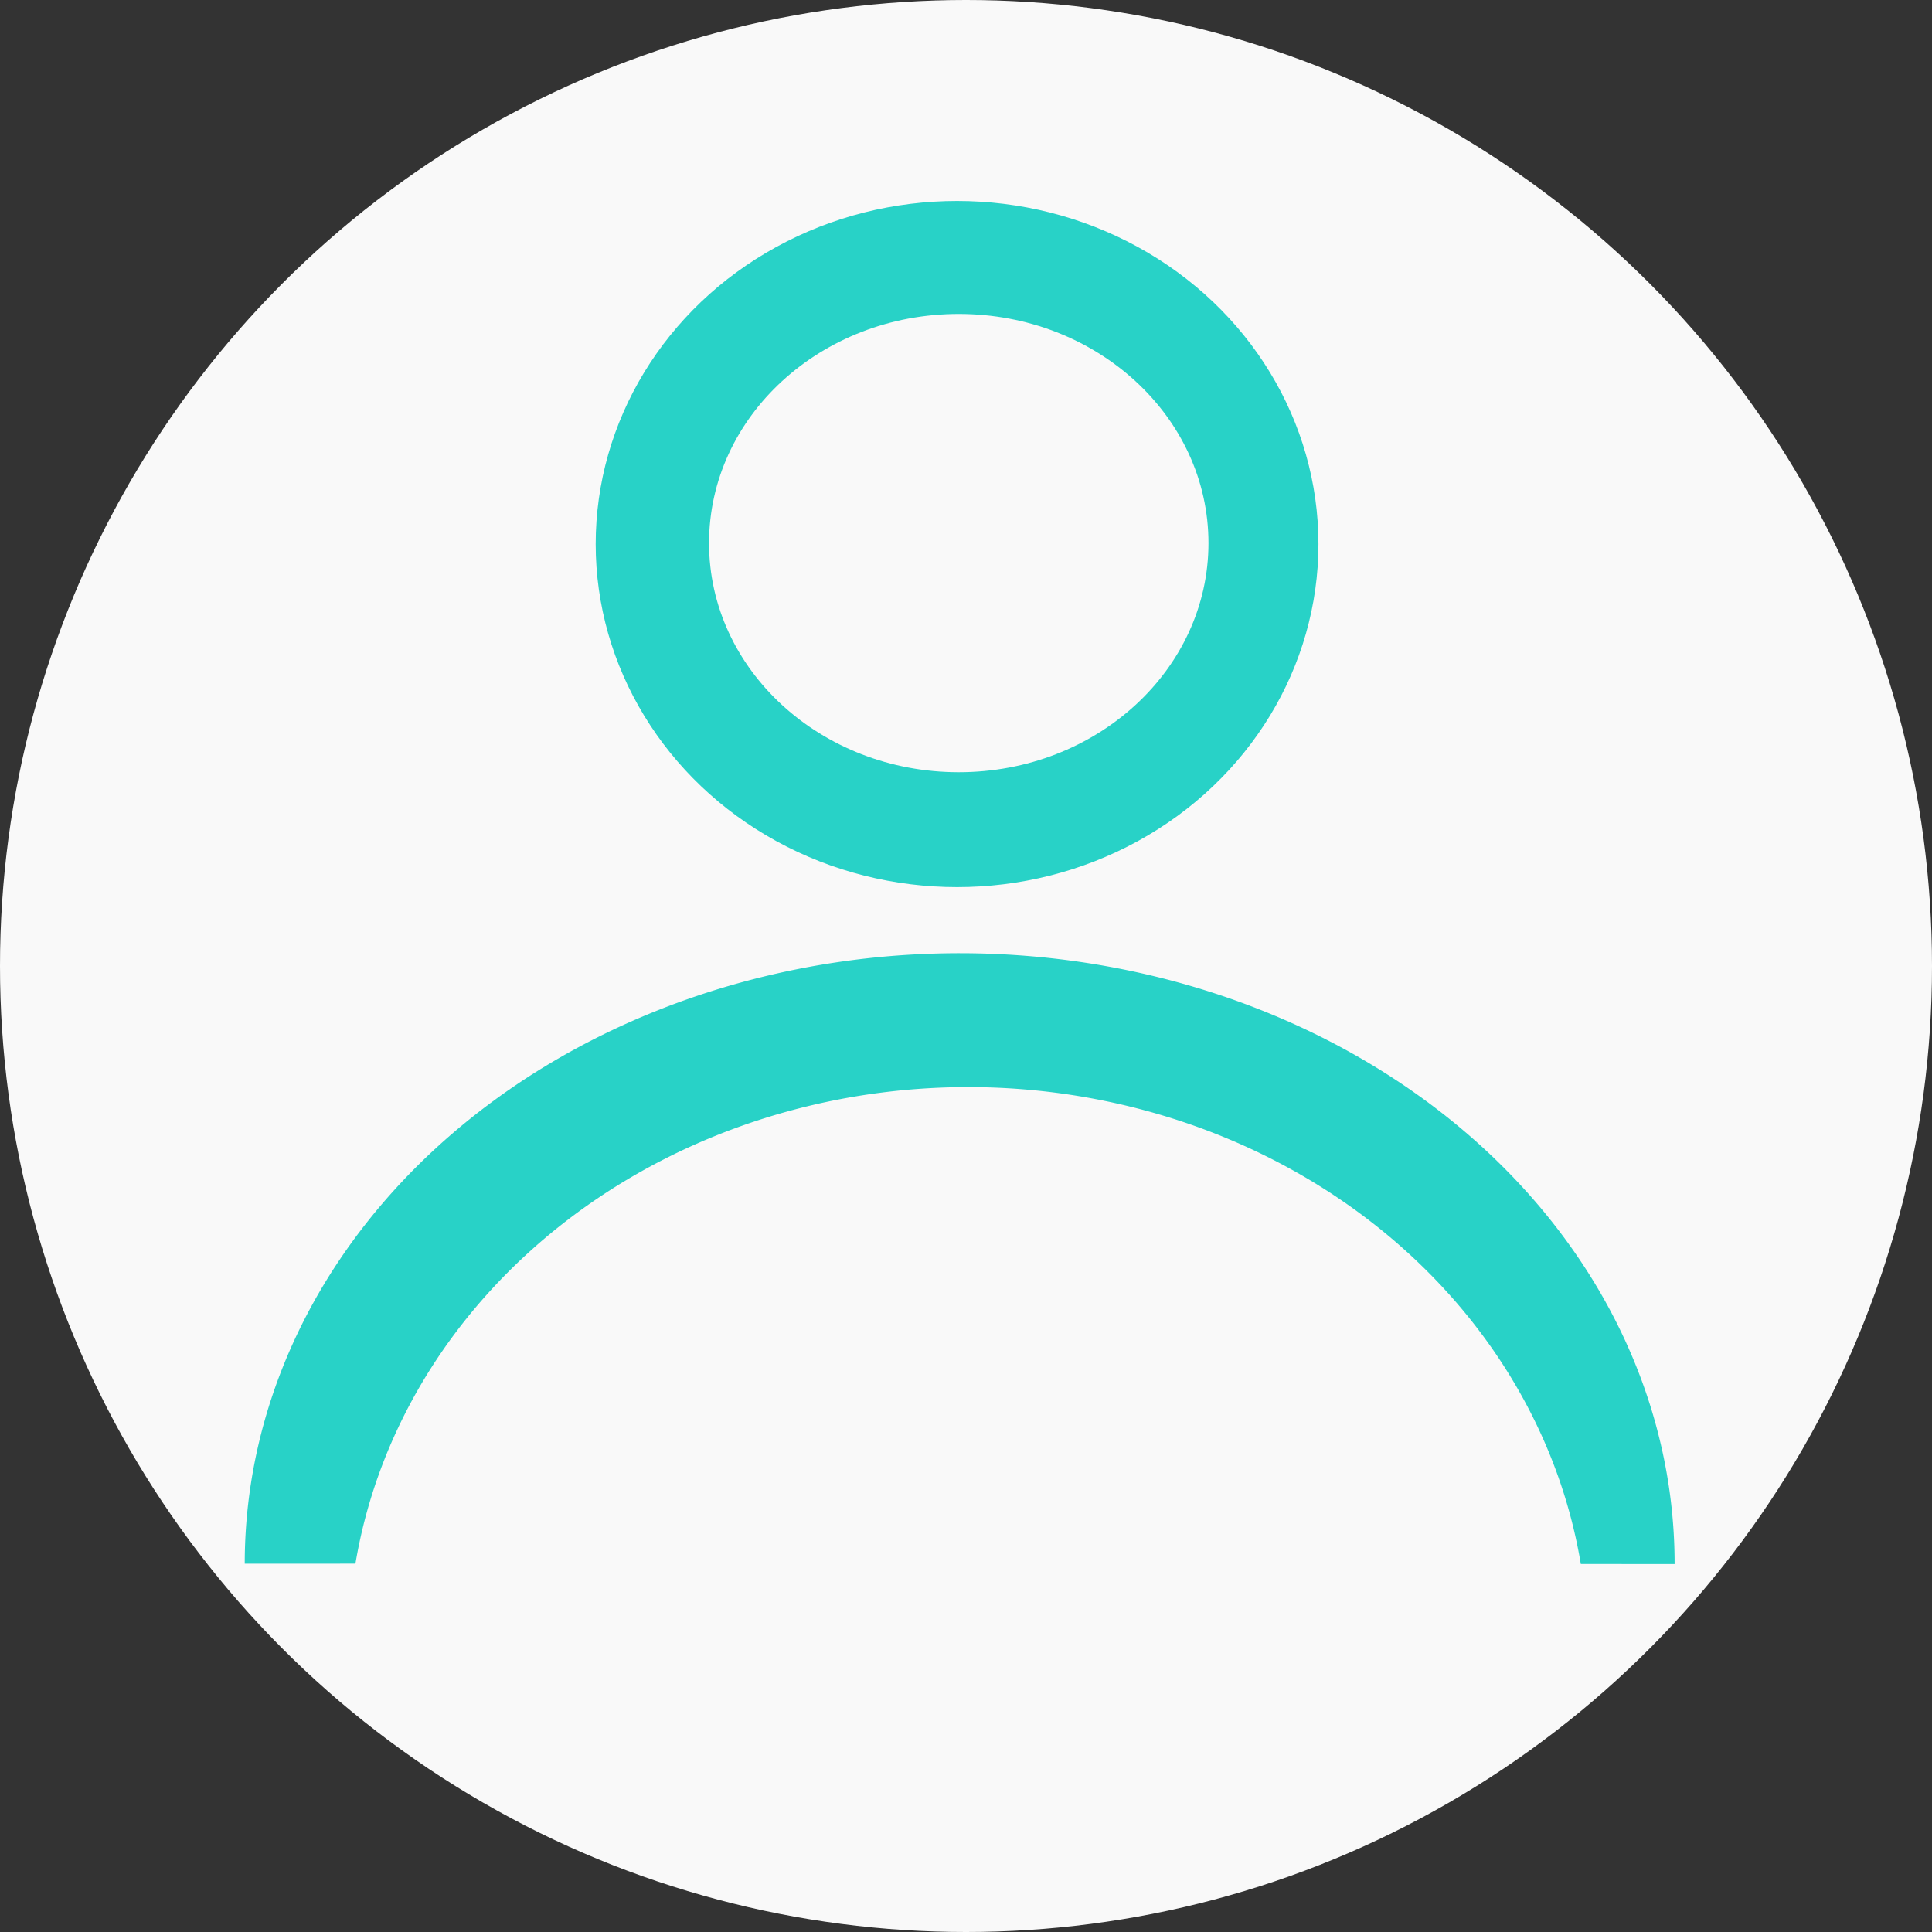 <?xml version="1.0" encoding="UTF-8" standalone="no"?>
<svg
   xmlns:dc="http://purl.org/dc/elements/1.1/"
   xmlns:cc="http://creativecommons.org/ns#"
   xmlns:rdf="http://www.w3.org/1999/02/22-rdf-syntax-ns#"
   xmlns:svg="http://www.w3.org/2000/svg"
   xmlns="http://www.w3.org/2000/svg"
   xmlns:sodipodi="http://sodipodi.sourceforge.net/DTD/sodipodi-0.dtd"
   xmlns:inkscape="http://www.inkscape.org/namespaces/inkscape"
   inkscape:version="1.0 (4035a4fb49, 2020-05-01)"
   sodipodi:docname="user_2.svg"
   id="svg1532"
   version="1.1"
   viewBox="0 0 40 40"
   height="40mm"
   width="40mm">
  <rect x="0" y="0" width="40" height="40" fill="#333333" stroke="none"/>
  <defs
     id="defs1526" />
  <sodipodi:namedview
     inkscape:window-maximized="1"
     inkscape:window-y="-9"
     inkscape:window-x="-9"
     inkscape:window-height="1003"
     inkscape:window-width="1920"
     inkscape:lockguides="true"
     inkscape:guide-bbox="true"
     showguides="true"
     showgrid="false"
     inkscape:document-rotation="0"
     inkscape:current-layer="layer1"
     inkscape:document-units="mm"
     inkscape:cy="246.30382"
     inkscape:cx="470.18466"
     inkscape:zoom="1.16"
     inkscape:pageshadow="2"
     inkscape:pageopacity="0.0"
     borderopacity="1.0"
     bordercolor="#666666"
     pagecolor="#ffffff"
     id="base">
    <sodipodi:guide
       inkscape:locked="true"
       id="guide2303"
       orientation="0,-1"
       position="35.336,257.487" />
    <sodipodi:guide
       inkscape:locked="true"
       id="guide2305"
       orientation="1,0"
       position="25.936,238.861" />
  </sodipodi:namedview>
  <g
     transform="translate(-1.502,-1.857)"
     id="layer1"
     inkscape:groupmode="layer"
     inkscape:label="Capa 1">
    <circle
       r="20"
       transform="scale(-1,1)"
       cx="-21.502"
       cy="21.857"
       id="path2167"
       style="fill:#f9f9f9;fill-opacity:1;fill-rule:evenodd;stroke-width:0;stroke-linecap:round;paint-order:fill markers stroke" />
    <ellipse
       ry="7.103"
       rx="7.482"
       cy="13.121"
       cx="21.317"
       id="path2169"
       style="fill:#28d2c7;fill-opacity:1;fill-rule:evenodd;stroke-width:0;stroke-linecap:round;paint-order:fill markers stroke" />
    <ellipse
       ry="4.744"
       rx="5.17"
       cy="13.101"
       cx="21.352"
       id="path2171"
       style="fill:#f9f9f9;fill-opacity:1;fill-rule:evenodd;stroke-width:0;stroke-linecap:round;paint-order:fill markers stroke" />
    <path
       transform="scale(-1)"
       d="m -6.569,-34.231 a 14.802,12.639 0 0 1 -7.404,10.947 14.802,12.639 0 0 1 -14.805,-0.004 14.802,12.639 0 0 1 -7.395,-10.951 l 14.802,0.009 z"
       sodipodi:arc-type="slice"
       sodipodi:end="3.1422955"
       sodipodi:start="0"
       sodipodi:ry="12.638613"
       sodipodi:rx="14.802226"
       sodipodi:cy="-34.230946"
       sodipodi:cx="-21.371683"
       sodipodi:type="arc"
       id="path2192"
       style="fill:#28d2c7;fill-opacity:1;fill-rule:nonzero;stroke-width:0;stroke-linecap:round;paint-order:fill markers stroke" />
    <path
       transform="scale(-1)"
       style="fill:#f9f9f9;fill-opacity:1;fill-rule:evenodd;stroke-width:0;stroke-linecap:round;paint-order:fill markers stroke"
       id="path2192-7"
       sodipodi:type="arc"
       sodipodi:cx="-21.545752"
       sodipodi:cy="-35.971989"
       sodipodi:rx="12.829454"
       sodipodi:ry="11.608342"
       sodipodi:start="0"
       sodipodi:end="3.1422955"
       sodipodi:arc-type="slice"
       d="m -8.716,-35.972 a 12.829,11.608 0 0 1 -6.417,10.054 12.829,11.608 0 0 1 -12.832,-0.004 12.829,11.608 0 0 1 -6.41,-10.059 l 12.829,0.008 z" />
  </g>
</svg>
